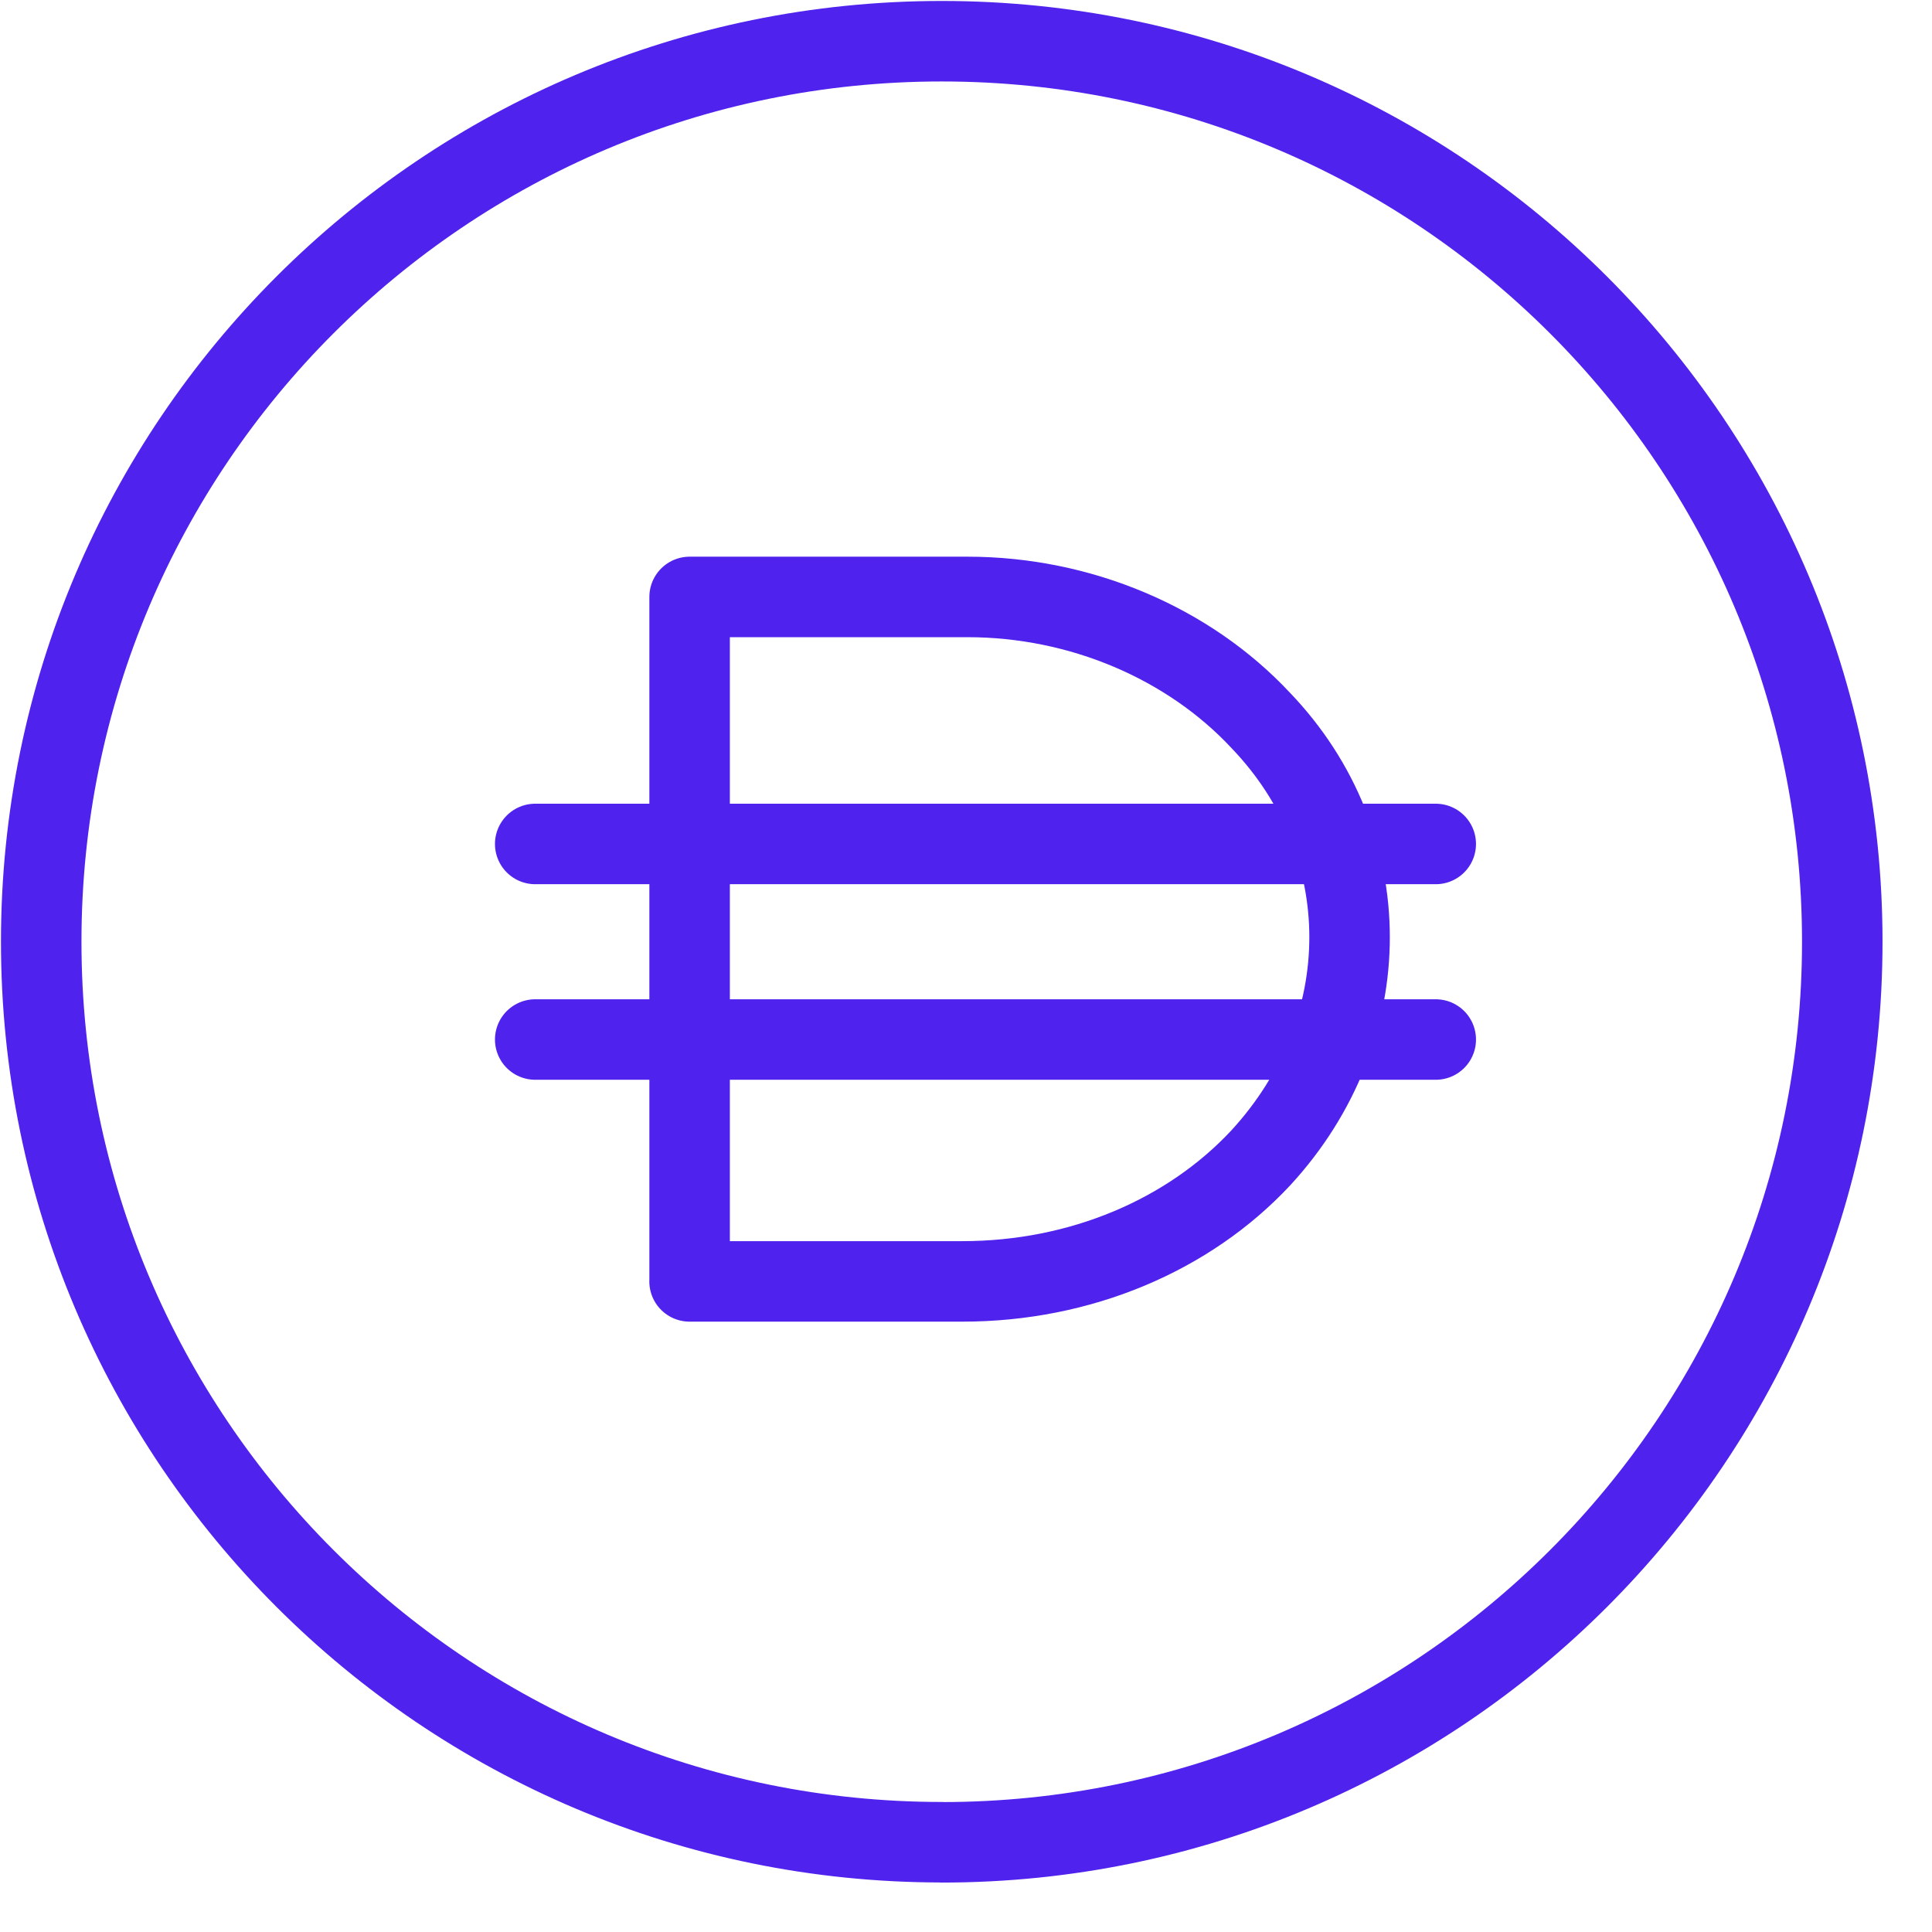 <svg width="36" height="36" fill="none" xmlns="http://www.w3.org/2000/svg"><path d="M17.548 34.329c9.268 0 16.78-7.513 16.78-16.781 0-9.268-7.512-16.78-16.78-16.78S.768 8.28.768 17.547s7.512 16.78 16.78 16.78z" stroke="#5022ED" stroke-width="1.5" stroke-linecap="round" stroke-linejoin="round"/><path d="M12.85 23.877V11.123h5.177c2.11 0 4.124.863 5.466 2.302 2.206 2.301 2.206 5.753 0 8.15-1.342 1.439-3.356 2.302-5.561 2.302h-5.083zm-2.877-8.151h16.78M9.973 19.37h16.78" stroke="#5022ED" stroke-width="1.5" stroke-linecap="round" stroke-linejoin="round"/></svg>